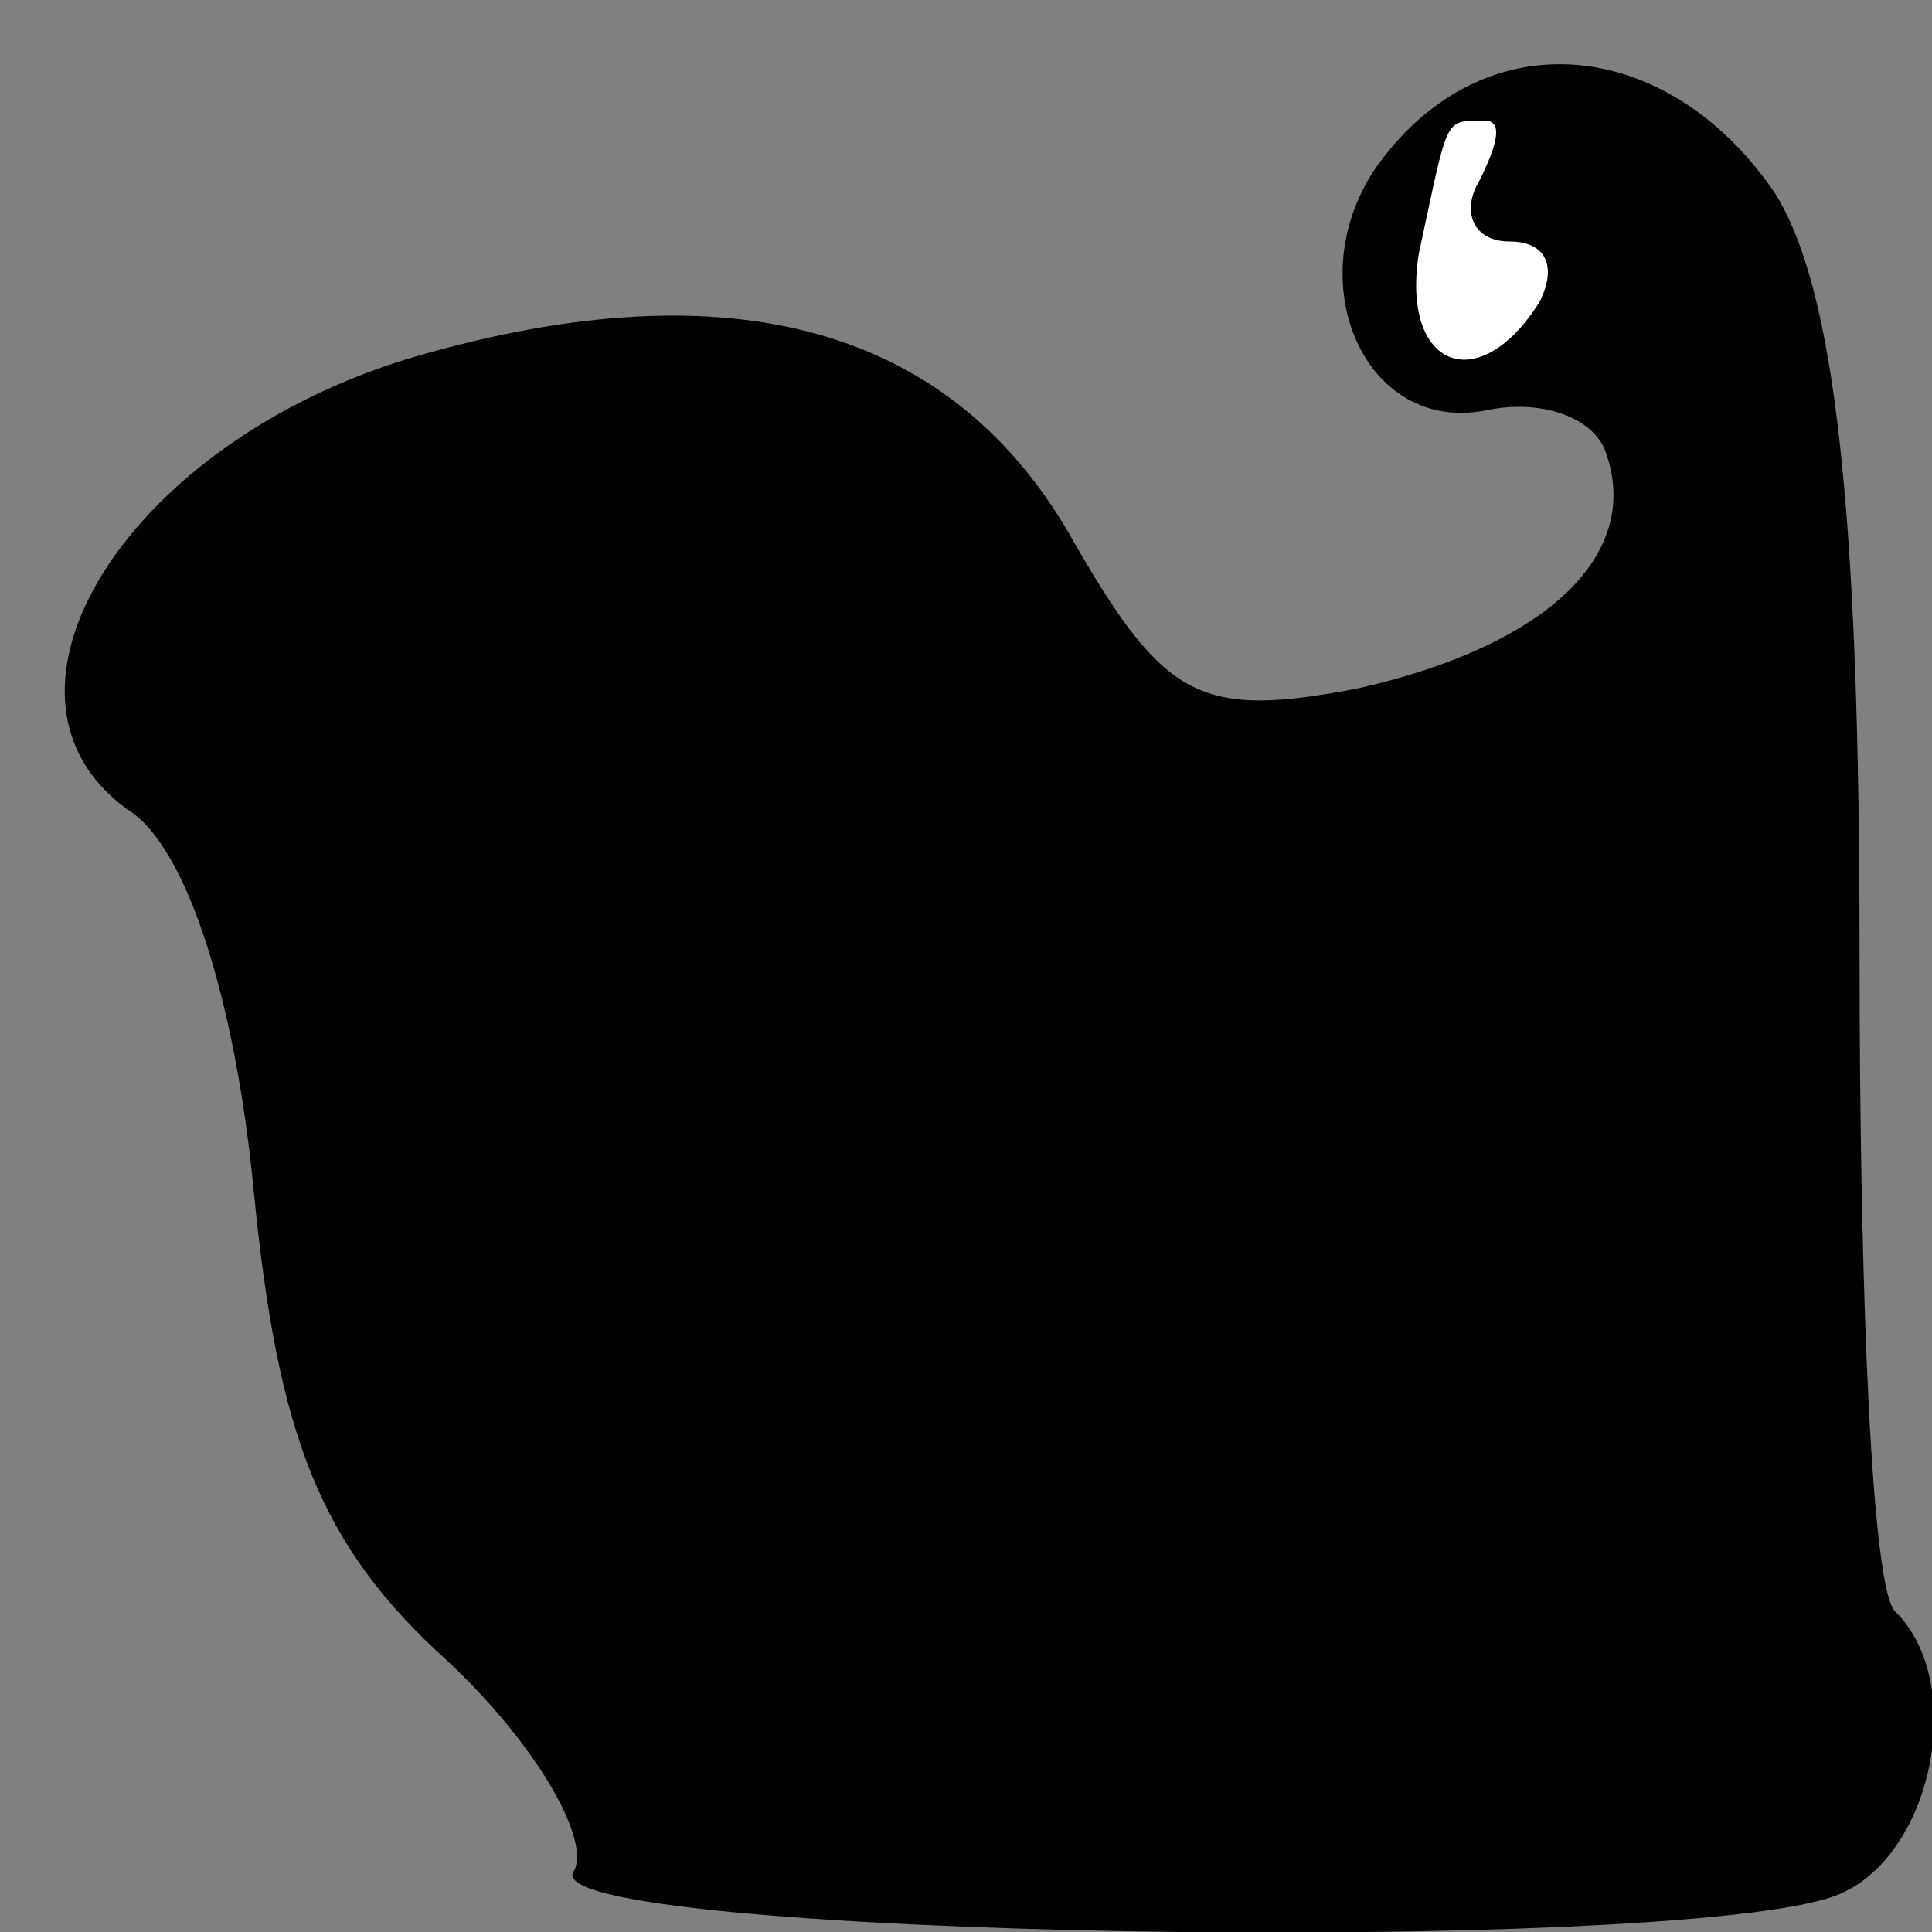 <?xml version="1.0" standalone="no"?>
<!DOCTYPE svg PUBLIC "-//W3C//DTD SVG 20010904//EN"
 "http://www.w3.org/TR/2001/REC-SVG-20010904/DTD/svg10.dtd">
<svg version="1.0" xmlns="http://www.w3.org/2000/svg"
 width="32pt" height="32pt" viewBox="0 0 32 32"
 preserveAspectRatio="xMidYMid meet">
<rect x="0" y="0" width="32" height="32" fill="#808080" stroke="none"/>
<g transform="translate(0,32) scale(0.1,-0.1)"
fill="#000000" stroke="none">
<path fill="#000000" stroke="none" d="M230 295 c-16 -19 -5 -47 16 -43 9 2
18 -1 20 -7 6 -17 -10 -32 -41 -39 -26 -5 -32 -2 -47 24 -20 36 -57 46 -109
31 -48 -14 -74 -56 -48 -75 10 -6 18 -32 21 -63 4 -41 11 -59 32 -78 15 -14
24 -30 21 -35 -7 -11 182 -14 209 -4 16 6 22 35 10 47 -4 3 -6 53 -6 109 0 73
-4 110 -14 126 -17 25 -46 29 -64 7z"/>
<path fill="#ffffff" stroke="none" d="M245 290 c-3 -5 -1 -10 5 -10 6 0 8 -4
5 -10 -10 -16 -23 -11 -20 8 5 23 4 22 11 22 3 0 2 -4 -1 -10z"/>
</g>
</svg>
